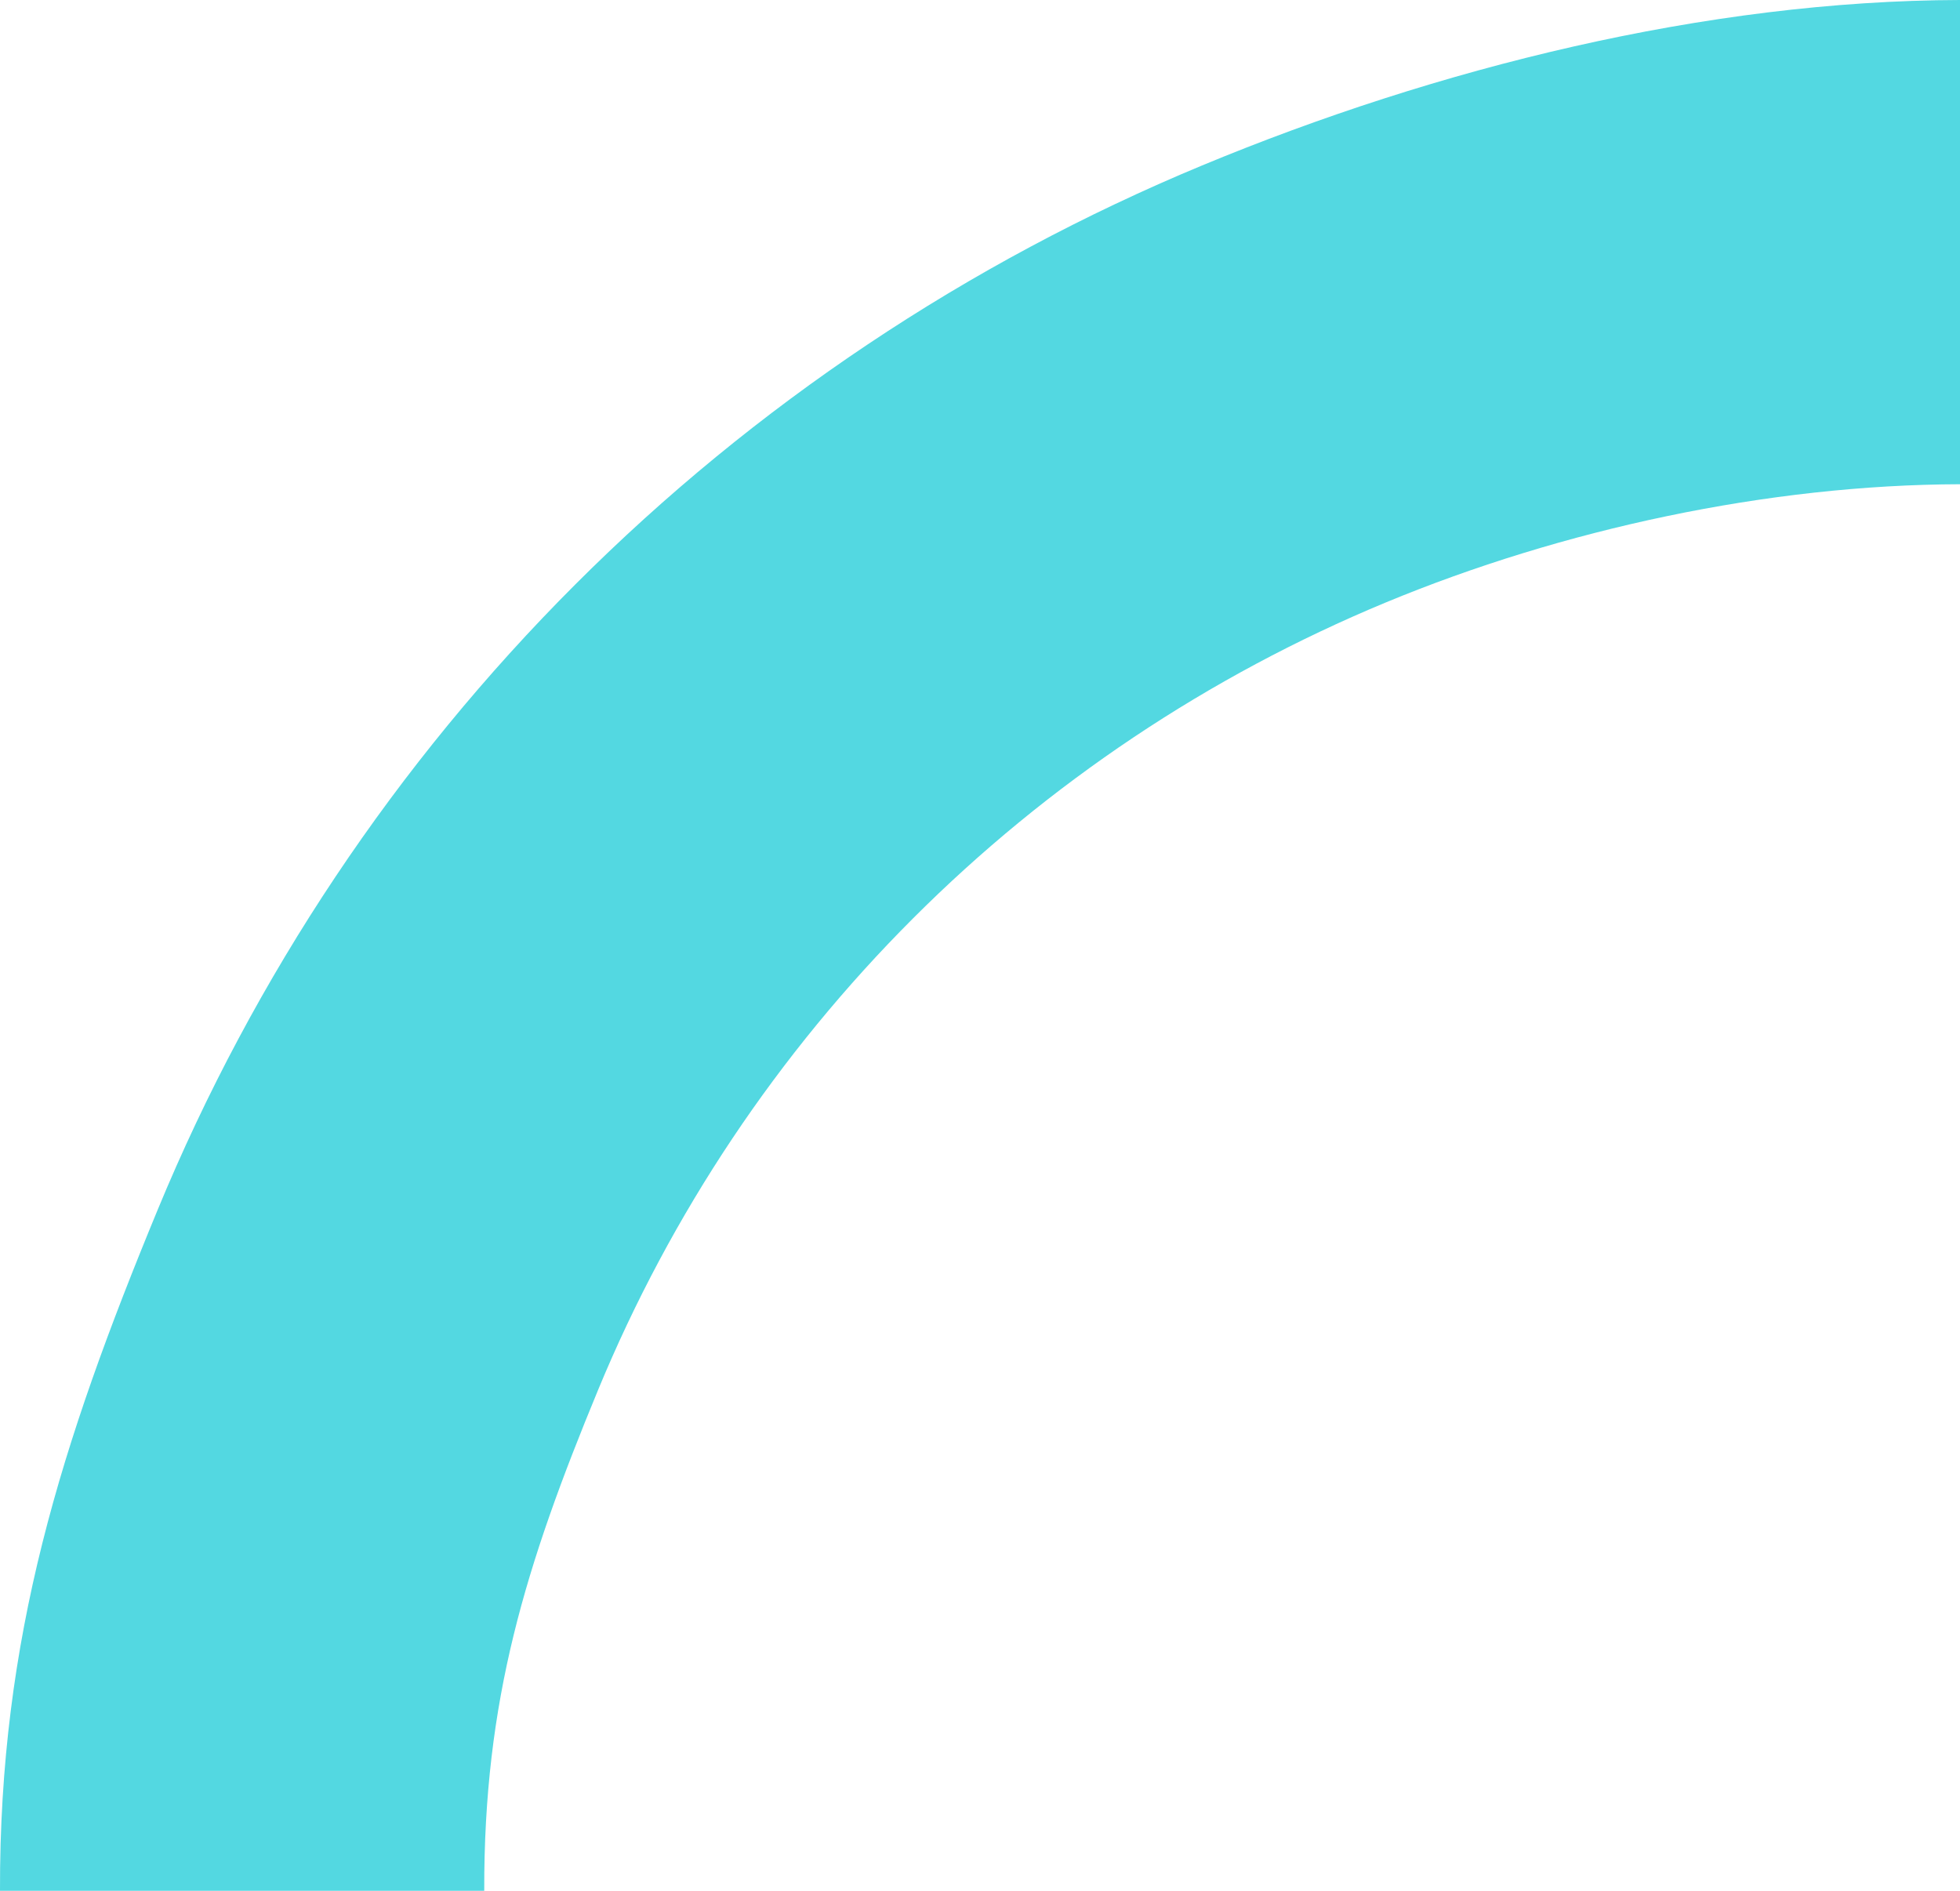 <svg width="85" height="82" viewBox="0 0 85 82" fill="none" xmlns="http://www.w3.org/2000/svg">
<path d="M85 -0C73.98 0.029 62.299 2.955 52.13 7.176C41.96 11.398 32.726 17.57 24.954 25.341C17.183 33.112 11.027 42.33 6.837 52.467C2.647 62.605 -0.029 71.039 9.56494e-06 82L11 82L21 82C20.978 73.737 22.779 67.919 25.938 60.277C29.097 52.634 33.738 45.685 39.597 39.827C45.455 33.968 52.417 29.315 60.084 26.133C67.75 22.95 76.692 21.022 85 21L85 11.169L85 -0Z" fill="#53D8E1"/>
</svg>
